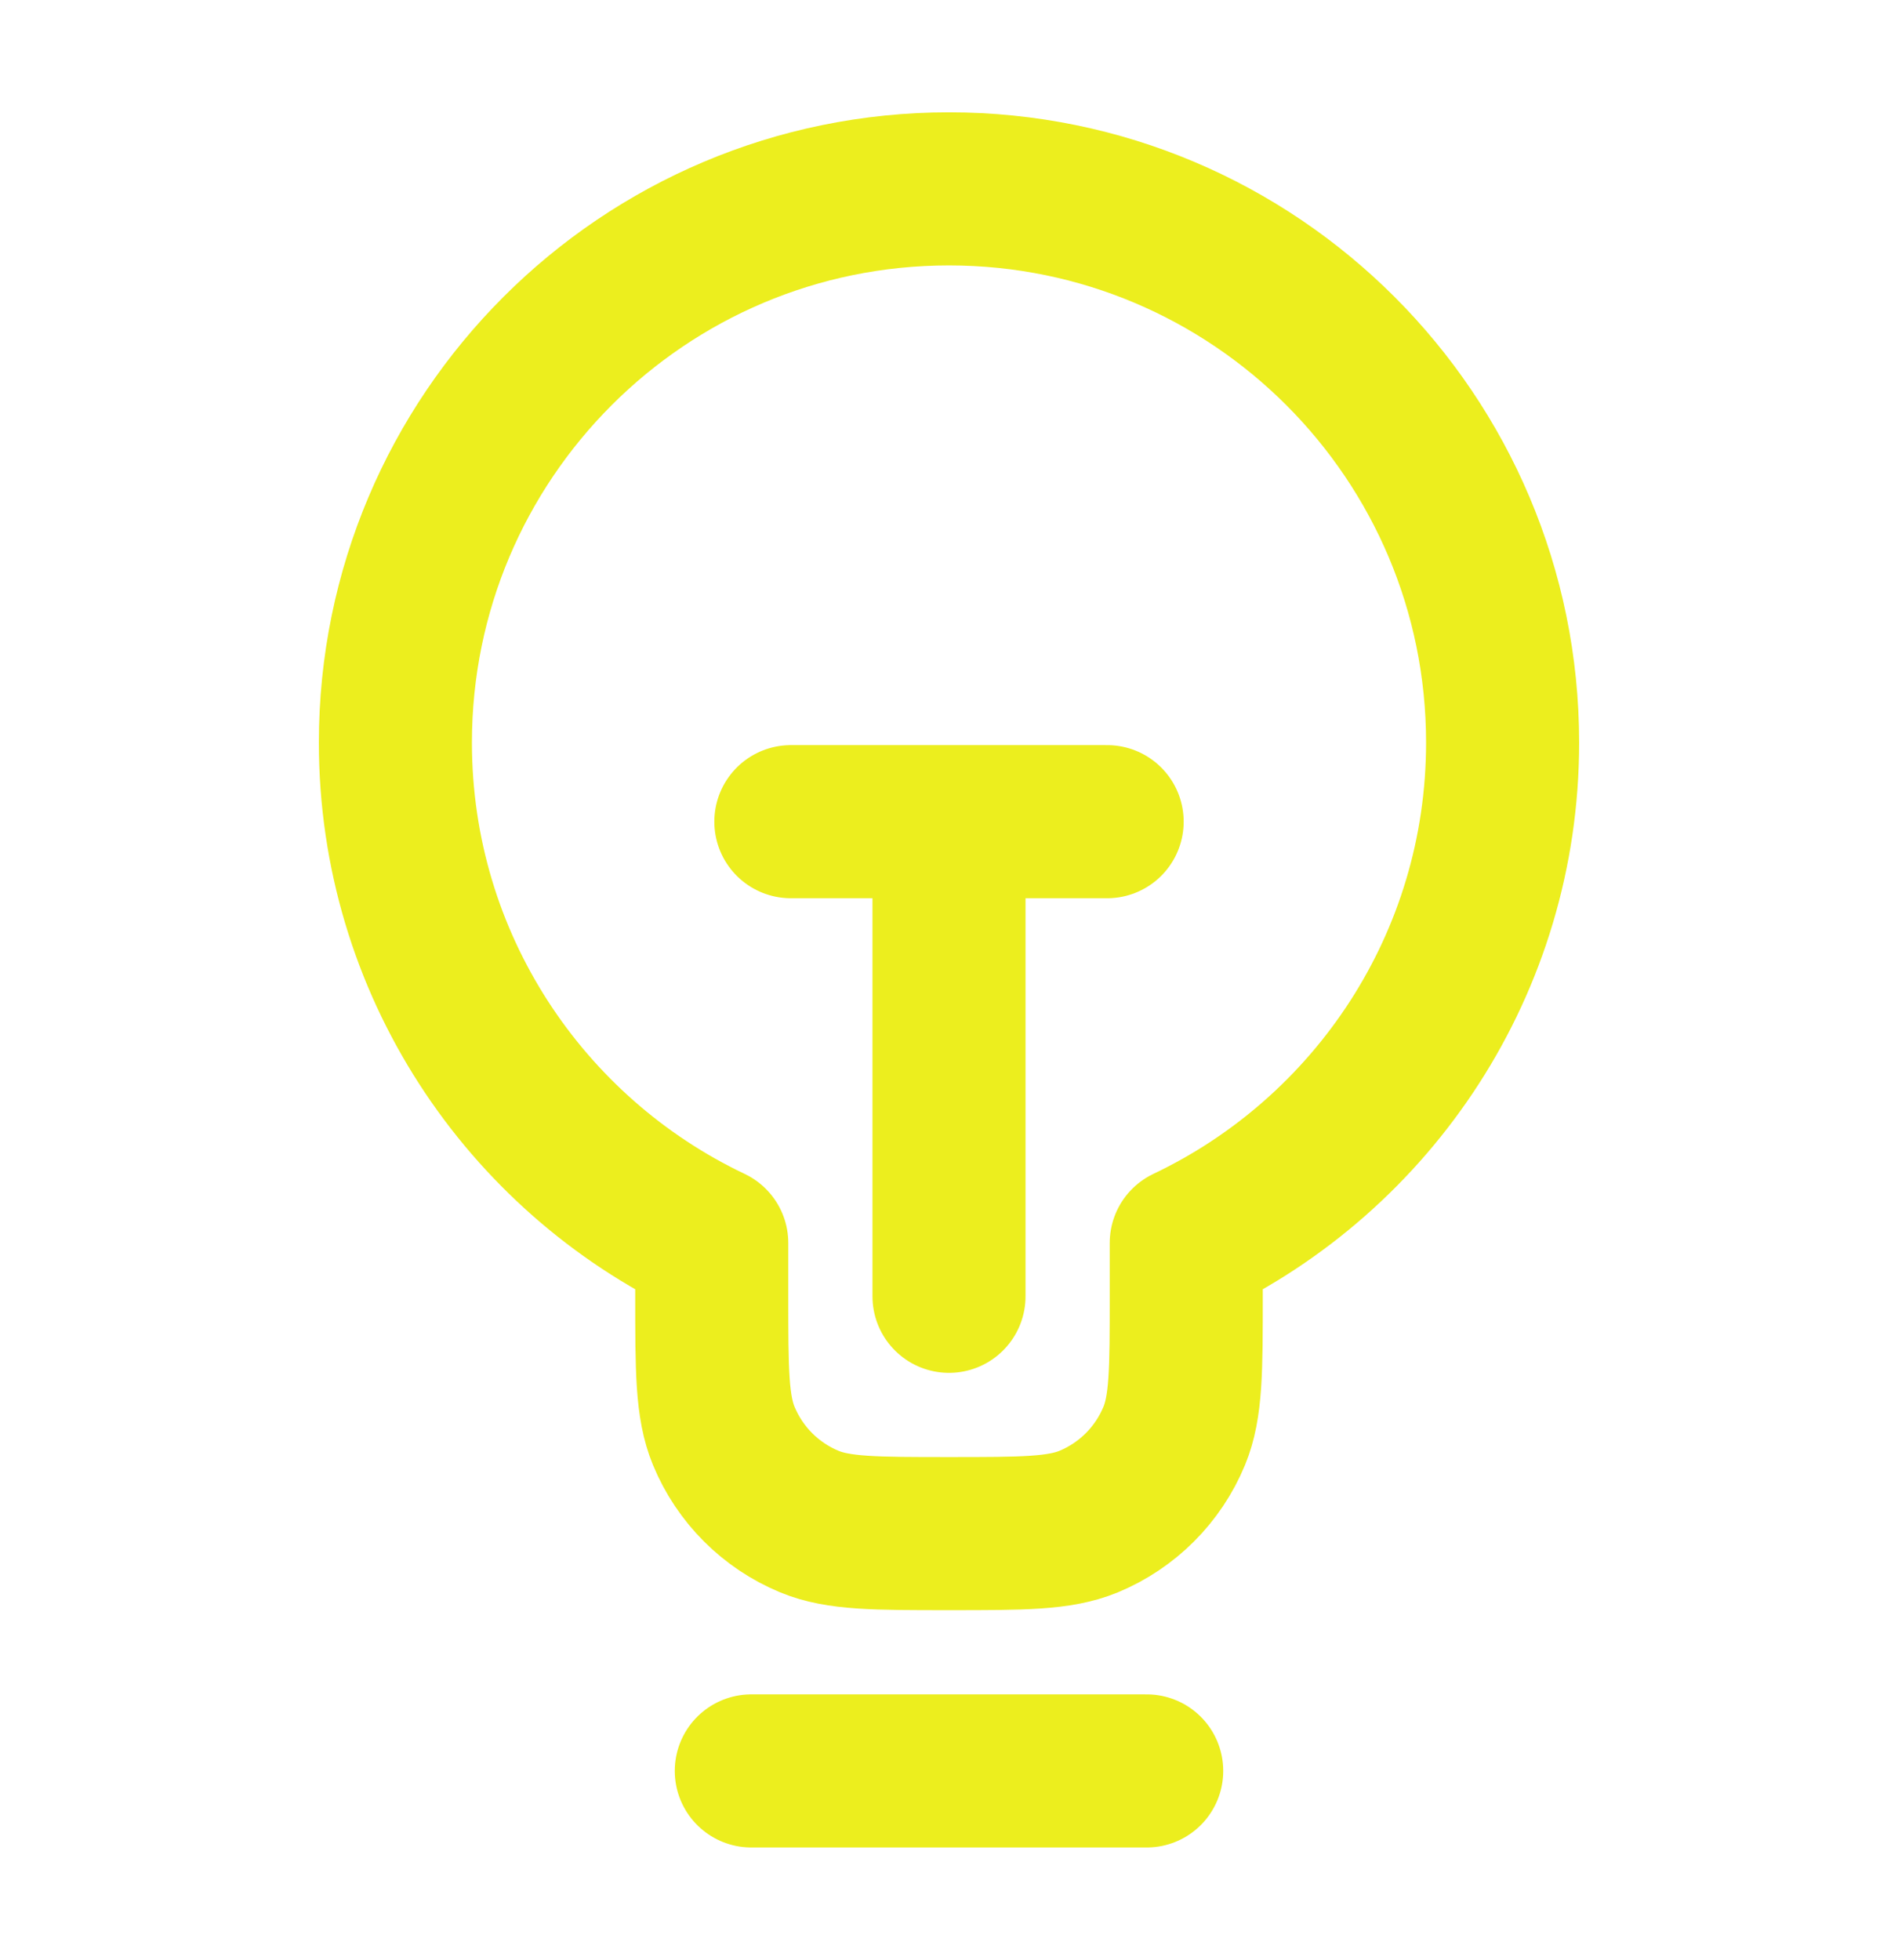               <svg
                width="31"
                height="32"
                viewBox="0 0 31 32"
                fill="none"
                xmlns="http://www.w3.org/2000/svg"
              >
                <path
                  d="M12.271 28.917H18.729M12.917 13.417H18.083M15.5 13.417L15.5 21.167M19.375 20.297C22.43 18.846 24.542 15.732 24.542 12.126C24.542 7.132 20.494 3.084 15.5 3.084C10.506 3.084 6.458 7.132 6.458 12.126C6.458 15.732 8.57 18.846 11.625 20.297V21.167C11.625 22.371 11.625 22.973 11.822 23.448C12.084 24.081 12.587 24.584 13.22 24.846C13.694 25.042 14.296 25.042 15.5 25.042C16.704 25.042 17.305 25.042 17.78 24.846C18.413 24.584 18.916 24.081 19.178 23.448C19.375 22.973 19.375 22.371 19.375 21.167V20.297Z"
                  stroke="#ecee1e"
                  stroke-width="2.5"
                  stroke-linecap="round"
                  stroke-linejoin="round"
                />
              </svg>
